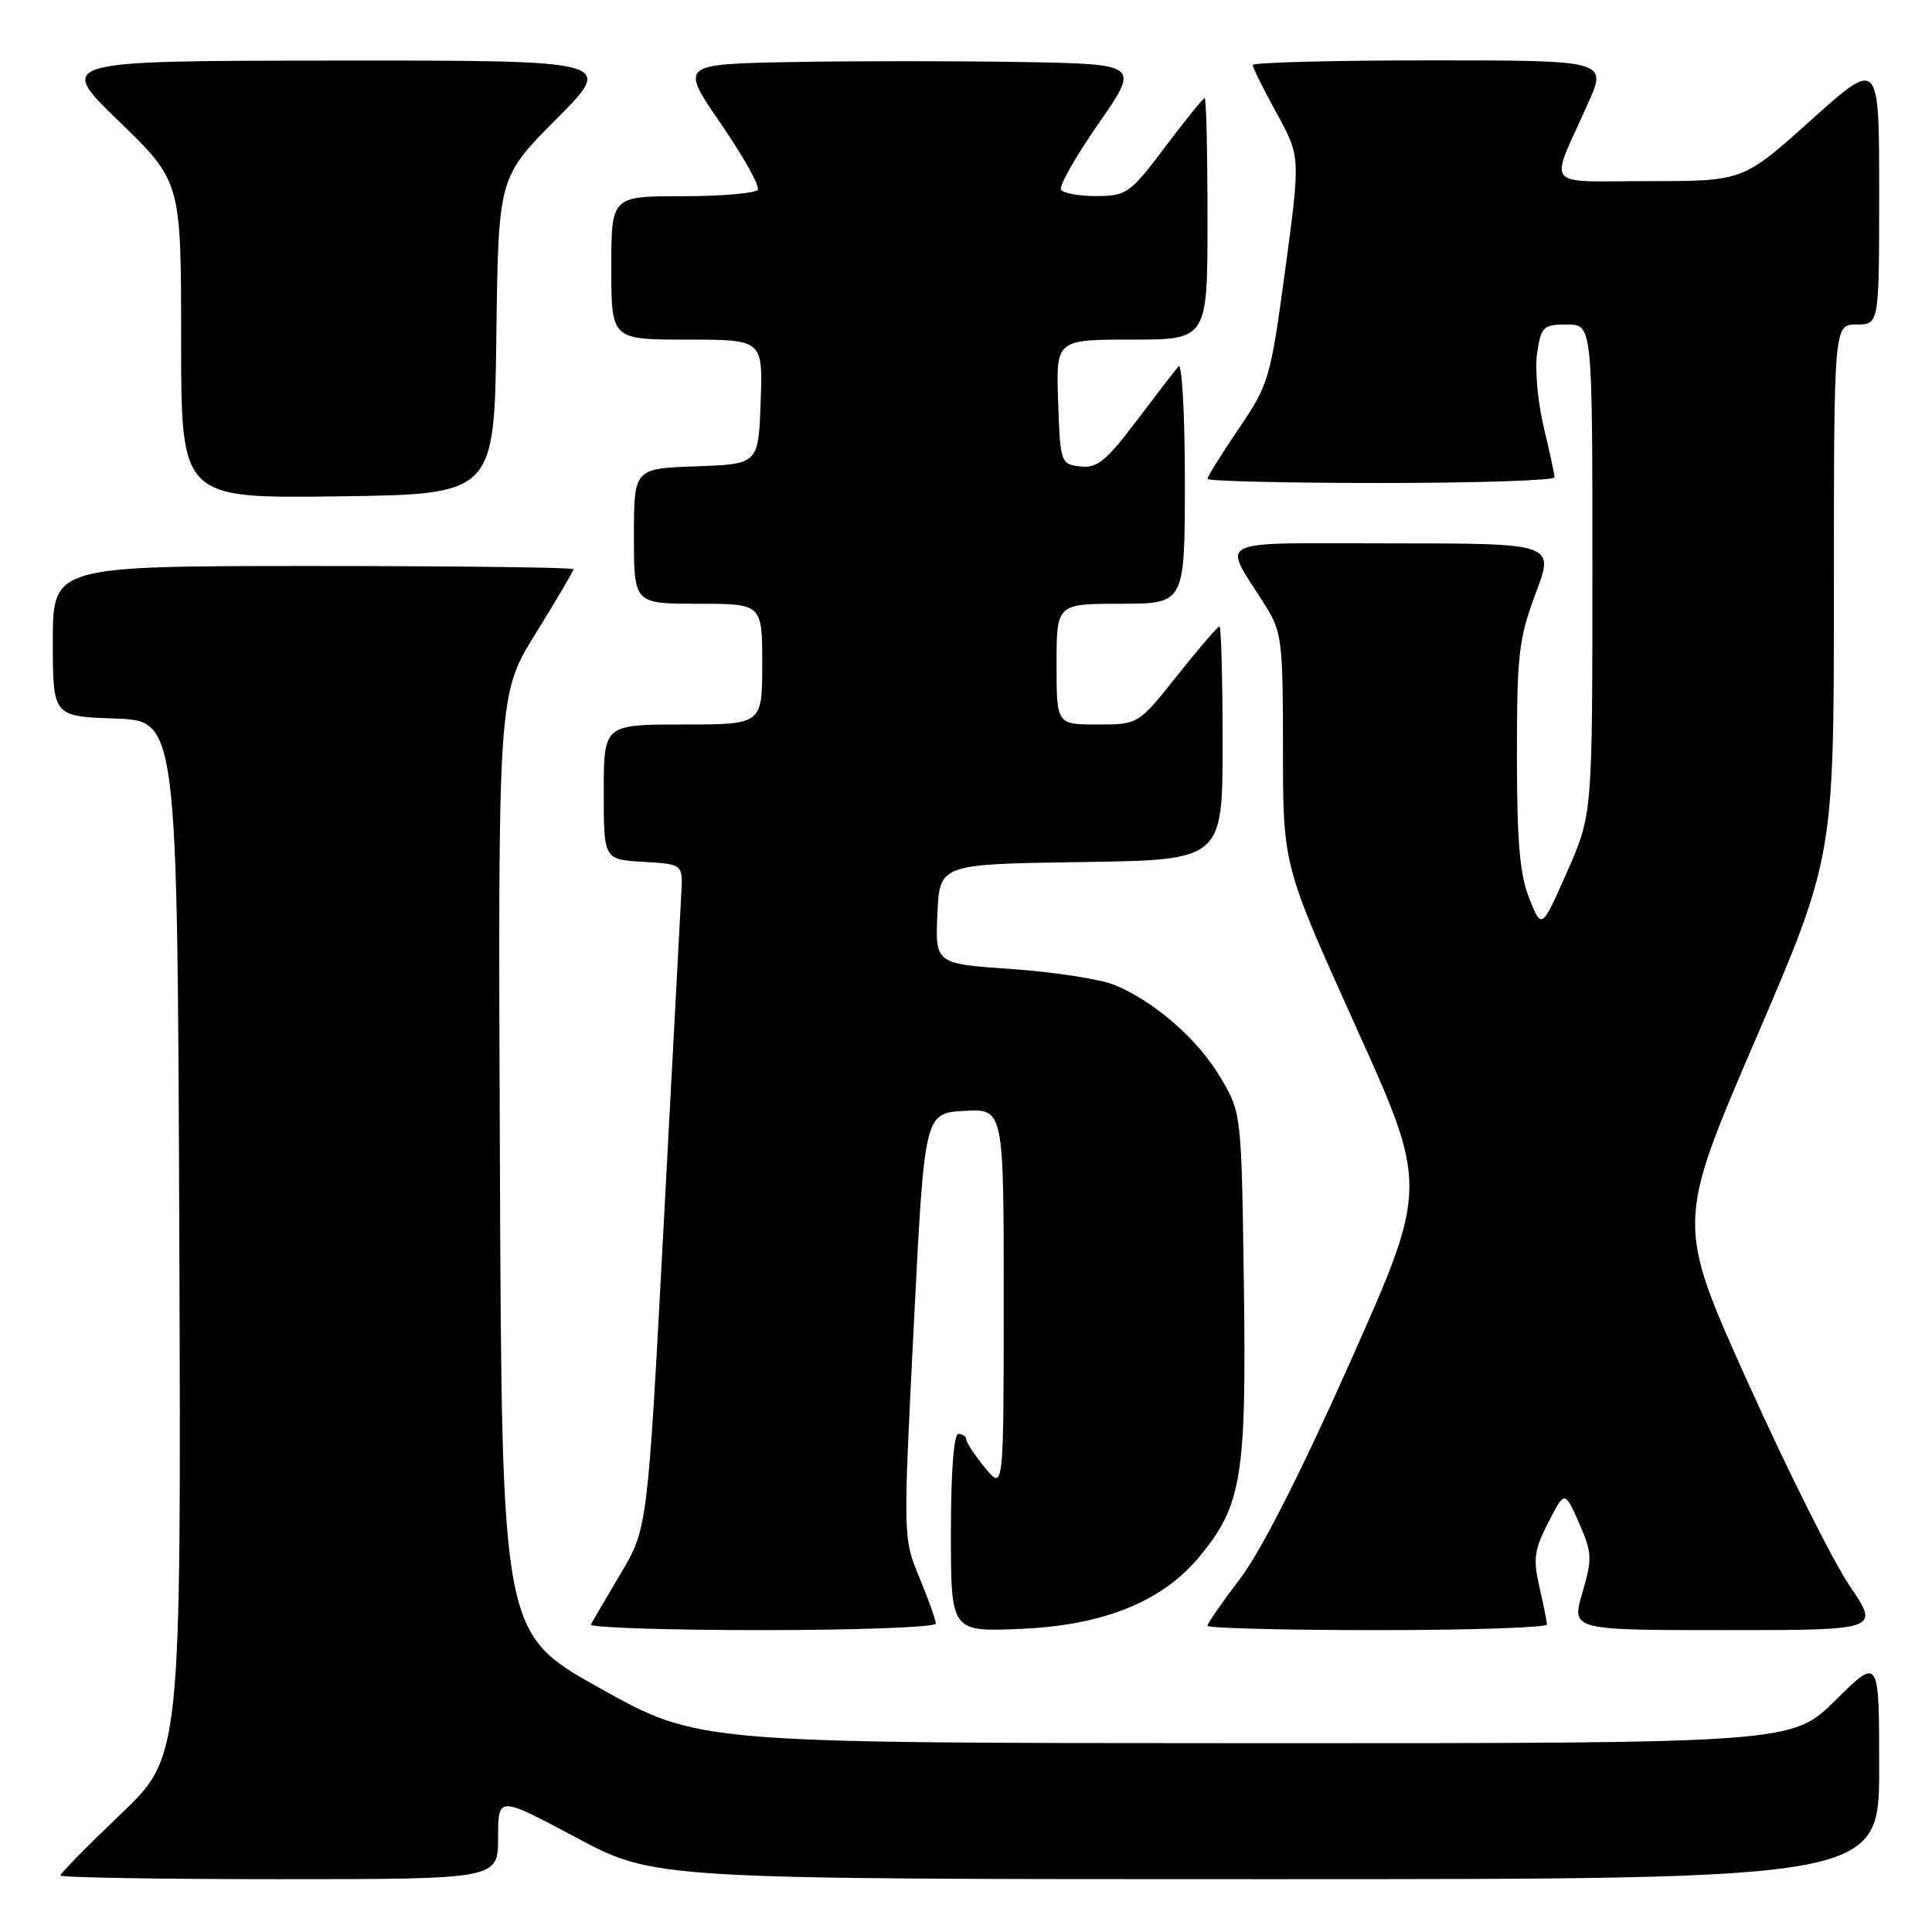 <?xml version="1.0" encoding="UTF-8" standalone="no"?>
<!DOCTYPE svg PUBLIC "-//W3C//DTD SVG 1.1//EN" "http://www.w3.org/Graphics/SVG/1.1/DTD/svg11.dtd" >
<svg xmlns="http://www.w3.org/2000/svg" xmlns:xlink="http://www.w3.org/1999/xlink" version="1.1" viewBox="0 0 256 256">
 <g >
 <path fill="currentColor"
d=" M 66.00 243.48 C 66.00 237.96 66.00 237.96 76.33 243.48 C 86.67 249.00 86.67 249.00 167.83 249.00 C 249.00 249.00 249.00 249.00 249.00 234.28 C 249.00 219.56 249.00 219.56 243.22 225.28 C 237.44 231.00 237.44 231.00 164.97 230.98 C 92.50 230.96 92.50 230.96 79.50 223.70 C 66.50 216.44 66.50 216.44 66.24 154.22 C 65.98 91.99 65.98 91.99 70.99 83.92 C 73.75 79.47 76.00 75.65 76.00 75.42 C 76.00 75.19 60.48 75.00 41.50 75.00 C 7.00 75.00 7.00 75.00 7.00 84.96 C 7.00 94.92 7.00 94.92 15.25 95.21 C 23.50 95.50 23.50 95.50 23.76 164.11 C 24.01 232.72 24.01 232.72 16.01 240.37 C 11.60 244.58 8.00 248.24 8.00 248.51 C 8.00 248.78 21.05 249.00 37.00 249.00 C 66.00 249.00 66.00 249.00 66.00 243.48 Z  M 124.00 215.13 C 124.00 214.66 123.02 211.92 121.83 209.04 C 119.66 203.82 119.66 203.82 121.08 175.66 C 122.50 147.50 122.50 147.50 127.75 147.20 C 133.00 146.90 133.00 146.90 133.00 172.20 C 132.99 197.50 132.99 197.50 130.53 194.50 C 129.18 192.85 128.06 191.16 128.04 190.75 C 128.02 190.34 127.55 190.00 127.00 190.00 C 126.38 190.00 126.00 195.04 126.00 203.12 C 126.00 216.24 126.00 216.24 135.31 215.83 C 146.30 215.35 154.03 212.21 158.97 206.22 C 164.55 199.45 165.17 195.63 164.82 170.29 C 164.50 147.51 164.50 147.50 161.76 142.84 C 158.77 137.76 153.10 132.78 147.76 130.54 C 145.88 129.76 139.74 128.80 134.13 128.41 C 123.92 127.71 123.92 127.71 124.21 121.10 C 124.50 114.50 124.50 114.50 143.25 114.23 C 162.00 113.96 162.00 113.96 162.00 98.48 C 162.00 89.97 161.81 83.00 161.59 83.00 C 161.36 83.00 158.84 85.93 156.00 89.50 C 150.83 96.00 150.83 96.00 145.41 96.00 C 140.00 96.00 140.00 96.00 140.00 88.00 C 140.00 80.00 140.00 80.00 148.50 80.00 C 157.00 80.00 157.00 80.00 157.00 63.80 C 157.00 54.89 156.62 48.03 156.16 48.55 C 155.70 49.07 153.18 52.34 150.56 55.81 C 146.55 61.11 145.37 62.06 143.15 61.81 C 140.55 61.51 140.49 61.34 140.21 53.25 C 139.92 45.00 139.92 45.00 149.96 45.00 C 160.00 45.00 160.00 45.00 160.00 29.00 C 160.00 20.20 159.83 13.00 159.63 13.00 C 159.43 13.00 157.06 15.91 154.38 19.48 C 149.75 25.62 149.29 25.95 145.31 25.98 C 143.00 25.99 140.88 25.61 140.59 25.14 C 140.29 24.67 142.53 20.73 145.55 16.39 C 151.04 8.50 151.04 8.50 135.46 8.22 C 126.89 8.07 113.17 8.07 104.98 8.22 C 90.09 8.50 90.09 8.50 95.52 16.39 C 98.50 20.73 100.70 24.67 100.41 25.14 C 100.12 25.61 95.63 26.00 90.44 26.00 C 81.00 26.00 81.00 26.00 81.00 35.50 C 81.00 45.00 81.00 45.00 91.04 45.00 C 101.08 45.00 101.08 45.00 100.79 53.25 C 100.50 61.50 100.50 61.50 92.25 61.79 C 84.00 62.08 84.00 62.08 84.00 71.04 C 84.00 80.00 84.00 80.00 92.50 80.00 C 101.00 80.00 101.00 80.00 101.00 88.00 C 101.00 96.00 101.00 96.00 90.50 96.00 C 80.00 96.00 80.00 96.00 80.00 104.95 C 80.00 113.90 80.00 113.90 85.25 114.20 C 90.50 114.50 90.50 114.50 90.27 118.50 C 90.15 120.70 89.09 140.50 87.93 162.50 C 85.80 202.50 85.80 202.50 82.25 208.50 C 80.29 211.80 78.51 214.84 78.29 215.25 C 78.06 215.66 88.26 216.00 100.94 216.00 C 113.62 216.00 124.00 215.61 124.00 215.13 Z  M 204.98 215.25 C 204.96 214.84 204.51 212.58 203.97 210.23 C 203.13 206.58 203.30 205.34 205.16 201.73 C 207.33 197.50 207.33 197.50 209.23 201.80 C 210.97 205.76 211.00 206.50 209.67 211.05 C 208.22 216.00 208.22 216.00 228.65 216.00 C 249.07 216.00 249.07 216.00 245.10 210.15 C 242.92 206.94 236.85 194.82 231.62 183.22 C 222.12 162.14 222.12 162.14 232.56 137.87 C 243.00 113.59 243.00 113.59 243.00 78.30 C 243.00 43.00 243.00 43.00 246.00 43.00 C 249.00 43.00 249.00 43.00 249.00 25.41 C 249.00 7.81 249.00 7.81 239.98 15.91 C 230.97 24.00 230.97 24.00 218.51 24.00 C 204.28 24.00 205.26 25.23 210.40 13.75 C 212.97 8.00 212.97 8.00 189.49 8.00 C 176.57 8.00 166.00 8.28 166.00 8.62 C 166.00 8.97 167.42 11.83 169.16 15.00 C 172.32 20.75 172.32 20.75 170.30 35.73 C 168.34 50.22 168.14 50.91 164.14 56.80 C 161.86 60.15 160.00 63.14 160.00 63.45 C 160.00 63.75 170.35 64.00 183.00 64.00 C 195.65 64.00 205.99 63.66 205.98 63.25 C 205.98 62.84 205.32 59.80 204.53 56.50 C 203.75 53.20 203.36 48.81 203.68 46.75 C 204.21 43.27 204.50 43.00 207.63 43.00 C 211.00 43.00 211.00 43.00 211.00 75.46 C 211.00 107.92 211.00 107.92 207.64 115.54 C 204.28 123.16 204.28 123.16 202.64 119.06 C 201.38 115.90 201.00 111.54 201.00 100.10 C 201.00 86.70 201.24 84.59 203.49 78.62 C 205.98 72.00 205.98 72.00 184.46 72.00 C 160.16 72.00 161.94 71.13 167.66 80.23 C 169.85 83.72 170.00 84.94 170.00 99.31 C 170.00 114.65 170.00 114.65 179.62 135.95 C 189.24 157.25 189.24 157.25 178.95 180.38 C 172.37 195.15 167.09 205.55 164.33 209.17 C 161.95 212.29 160.00 215.11 160.00 215.42 C 160.00 215.74 170.12 216.00 182.50 216.00 C 194.88 216.00 204.99 215.66 204.98 215.25 Z  M 65.77 44.50 C 66.04 23.50 66.04 23.50 73.75 15.75 C 81.45 8.00 81.45 8.00 44.48 8.03 C 7.50 8.06 7.50 8.06 15.75 16.06 C 24.00 24.06 24.00 24.06 24.00 45.05 C 24.00 66.04 24.00 66.04 44.75 65.77 C 65.50 65.50 65.50 65.50 65.77 44.50 Z "/>
</g>
</svg>